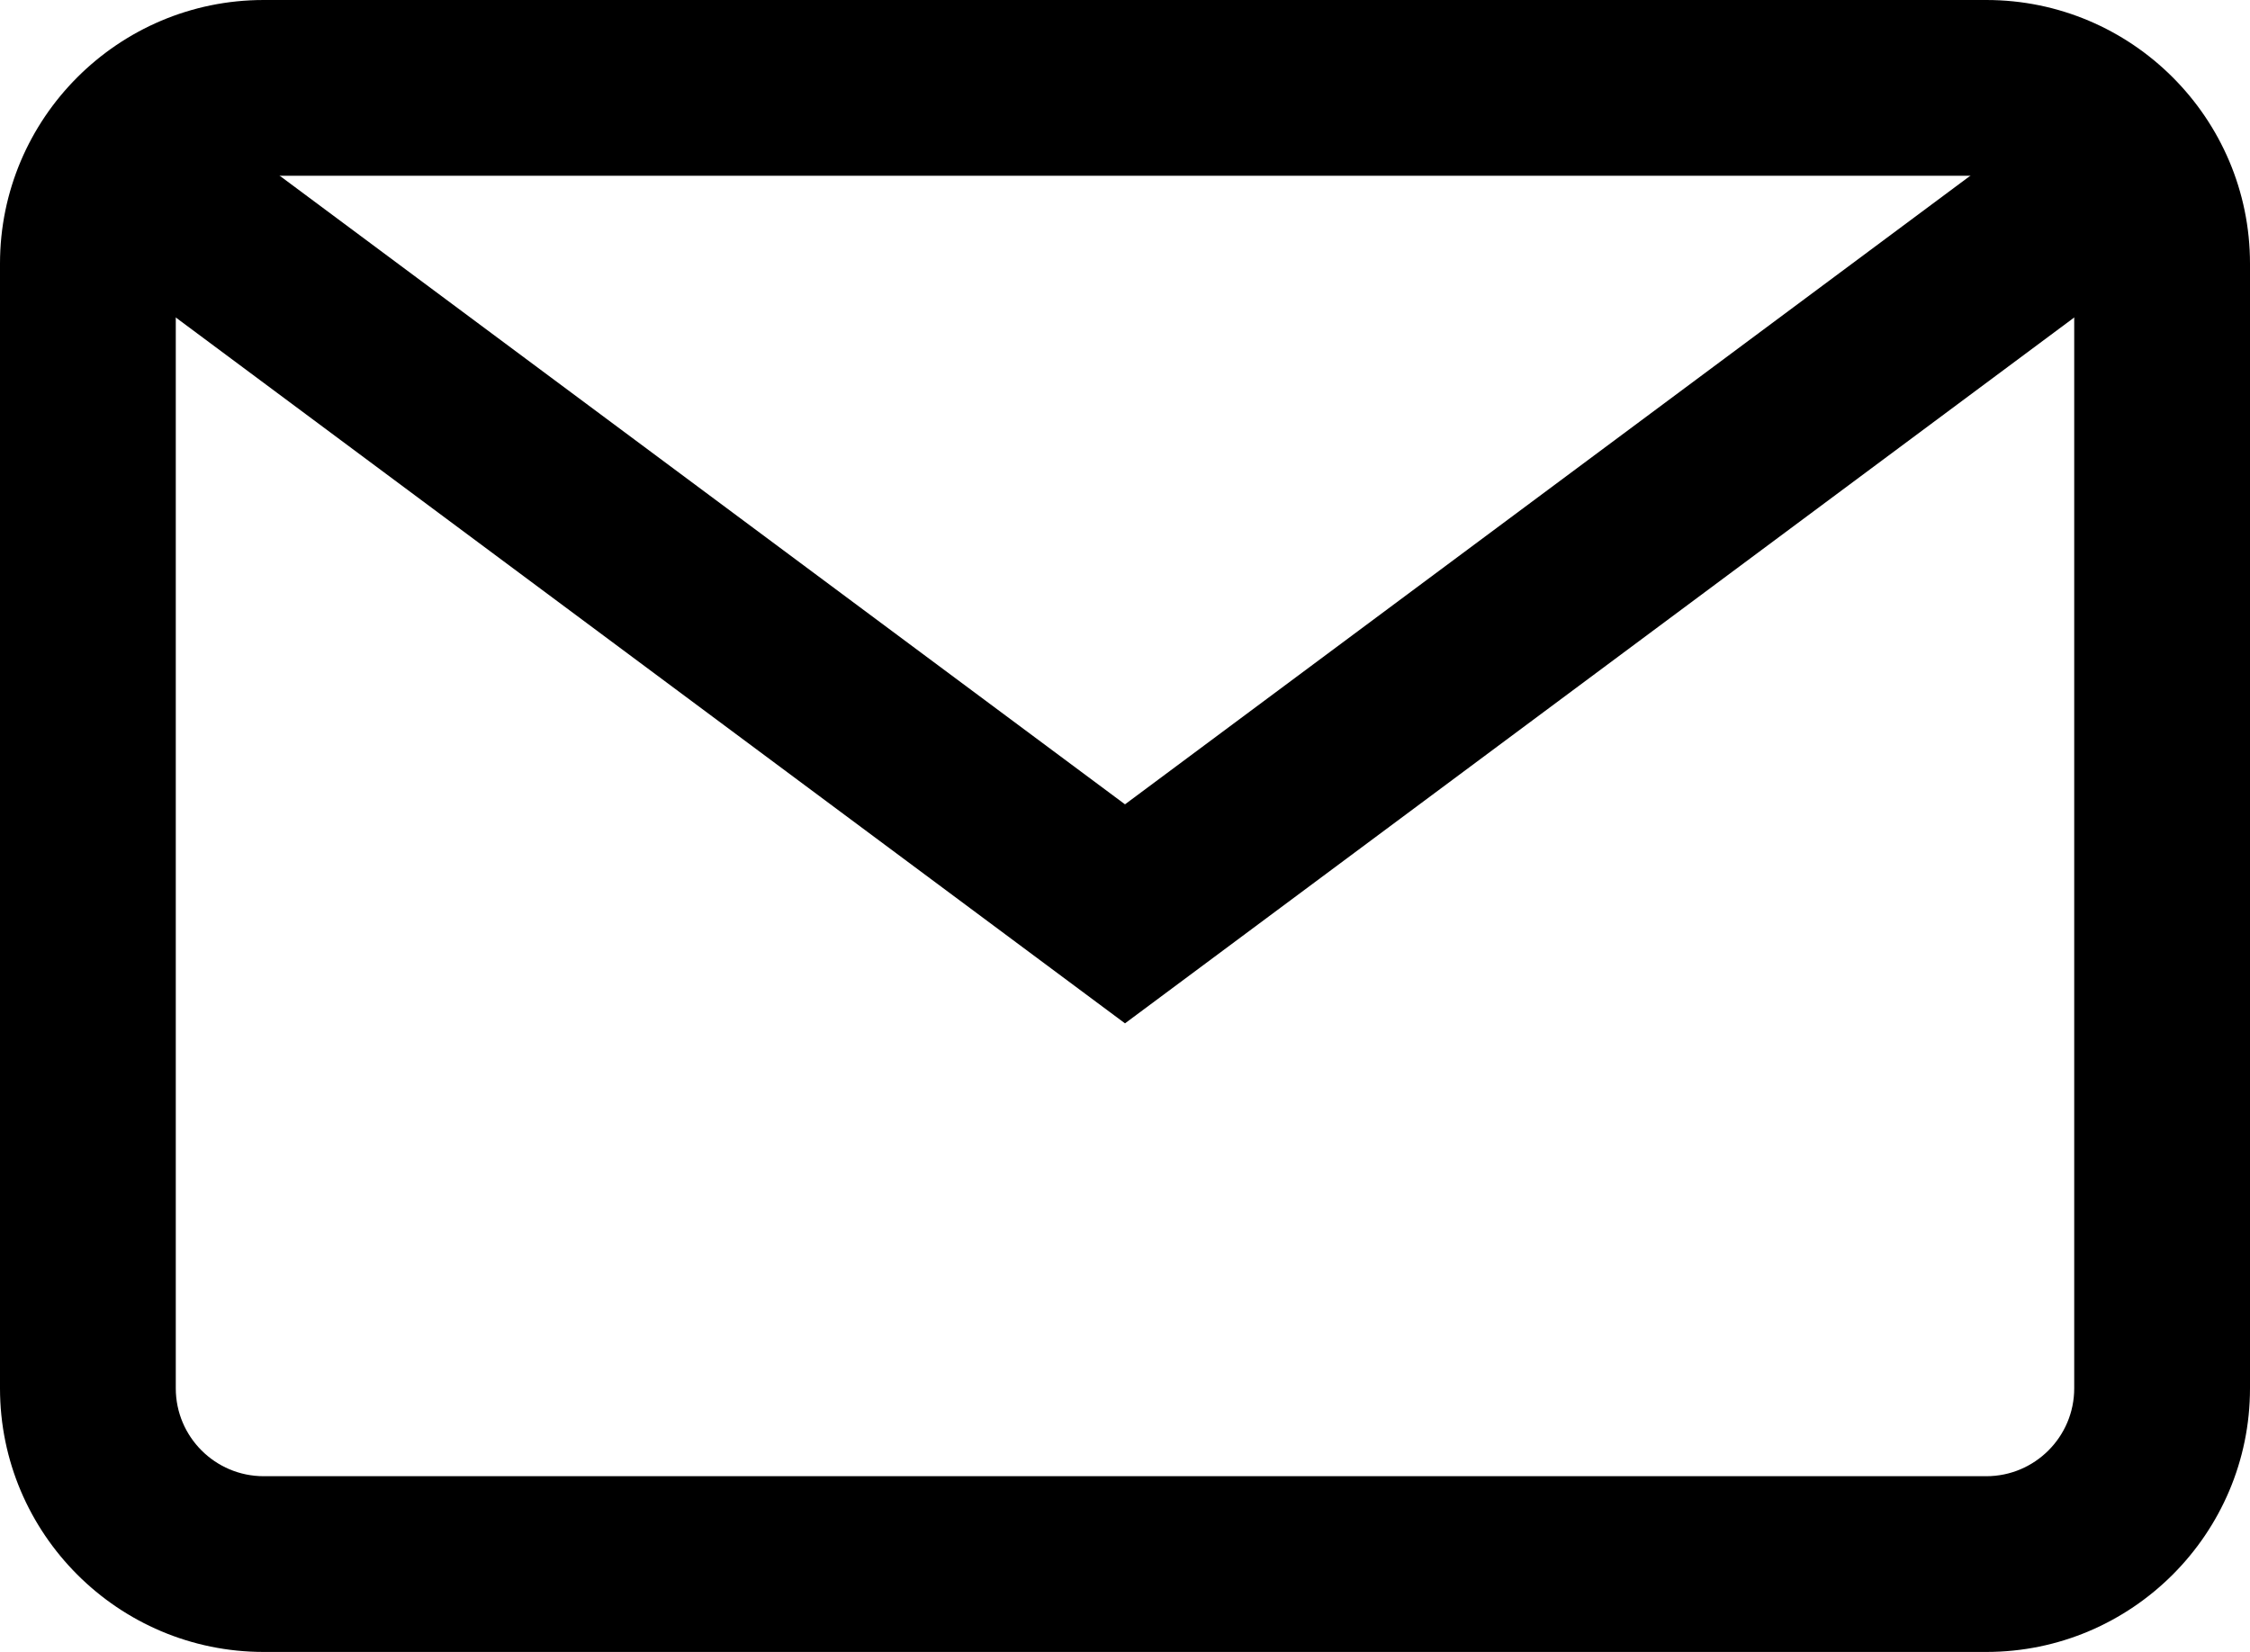 <svg width="512" height="376" viewBox="0 0 512 376" fill="none" xmlns="http://www.w3.org/2000/svg">
<path d="M452 0H60C26.916 0 0 26.916 0 60V316C0 349.084 26.916 376 60 376H452C485.084 376 512 349.084 512 316V60C512 26.916 485.084 0 452 0ZM472 316C472 327.028 463.028 336 452 336H60C48.972 336 40 327.028 40 316V60C40 48.972 48.972 40 60 40H452C463.028 40 472 48.972 472 60V316Z" fill="black"/>
<path d="M468.604 24.937L256 183.074L43.396 24.937L19.522 57.032L256 232.926L492.478 57.032L468.604 24.937Z" fill="black"/>
</svg>
